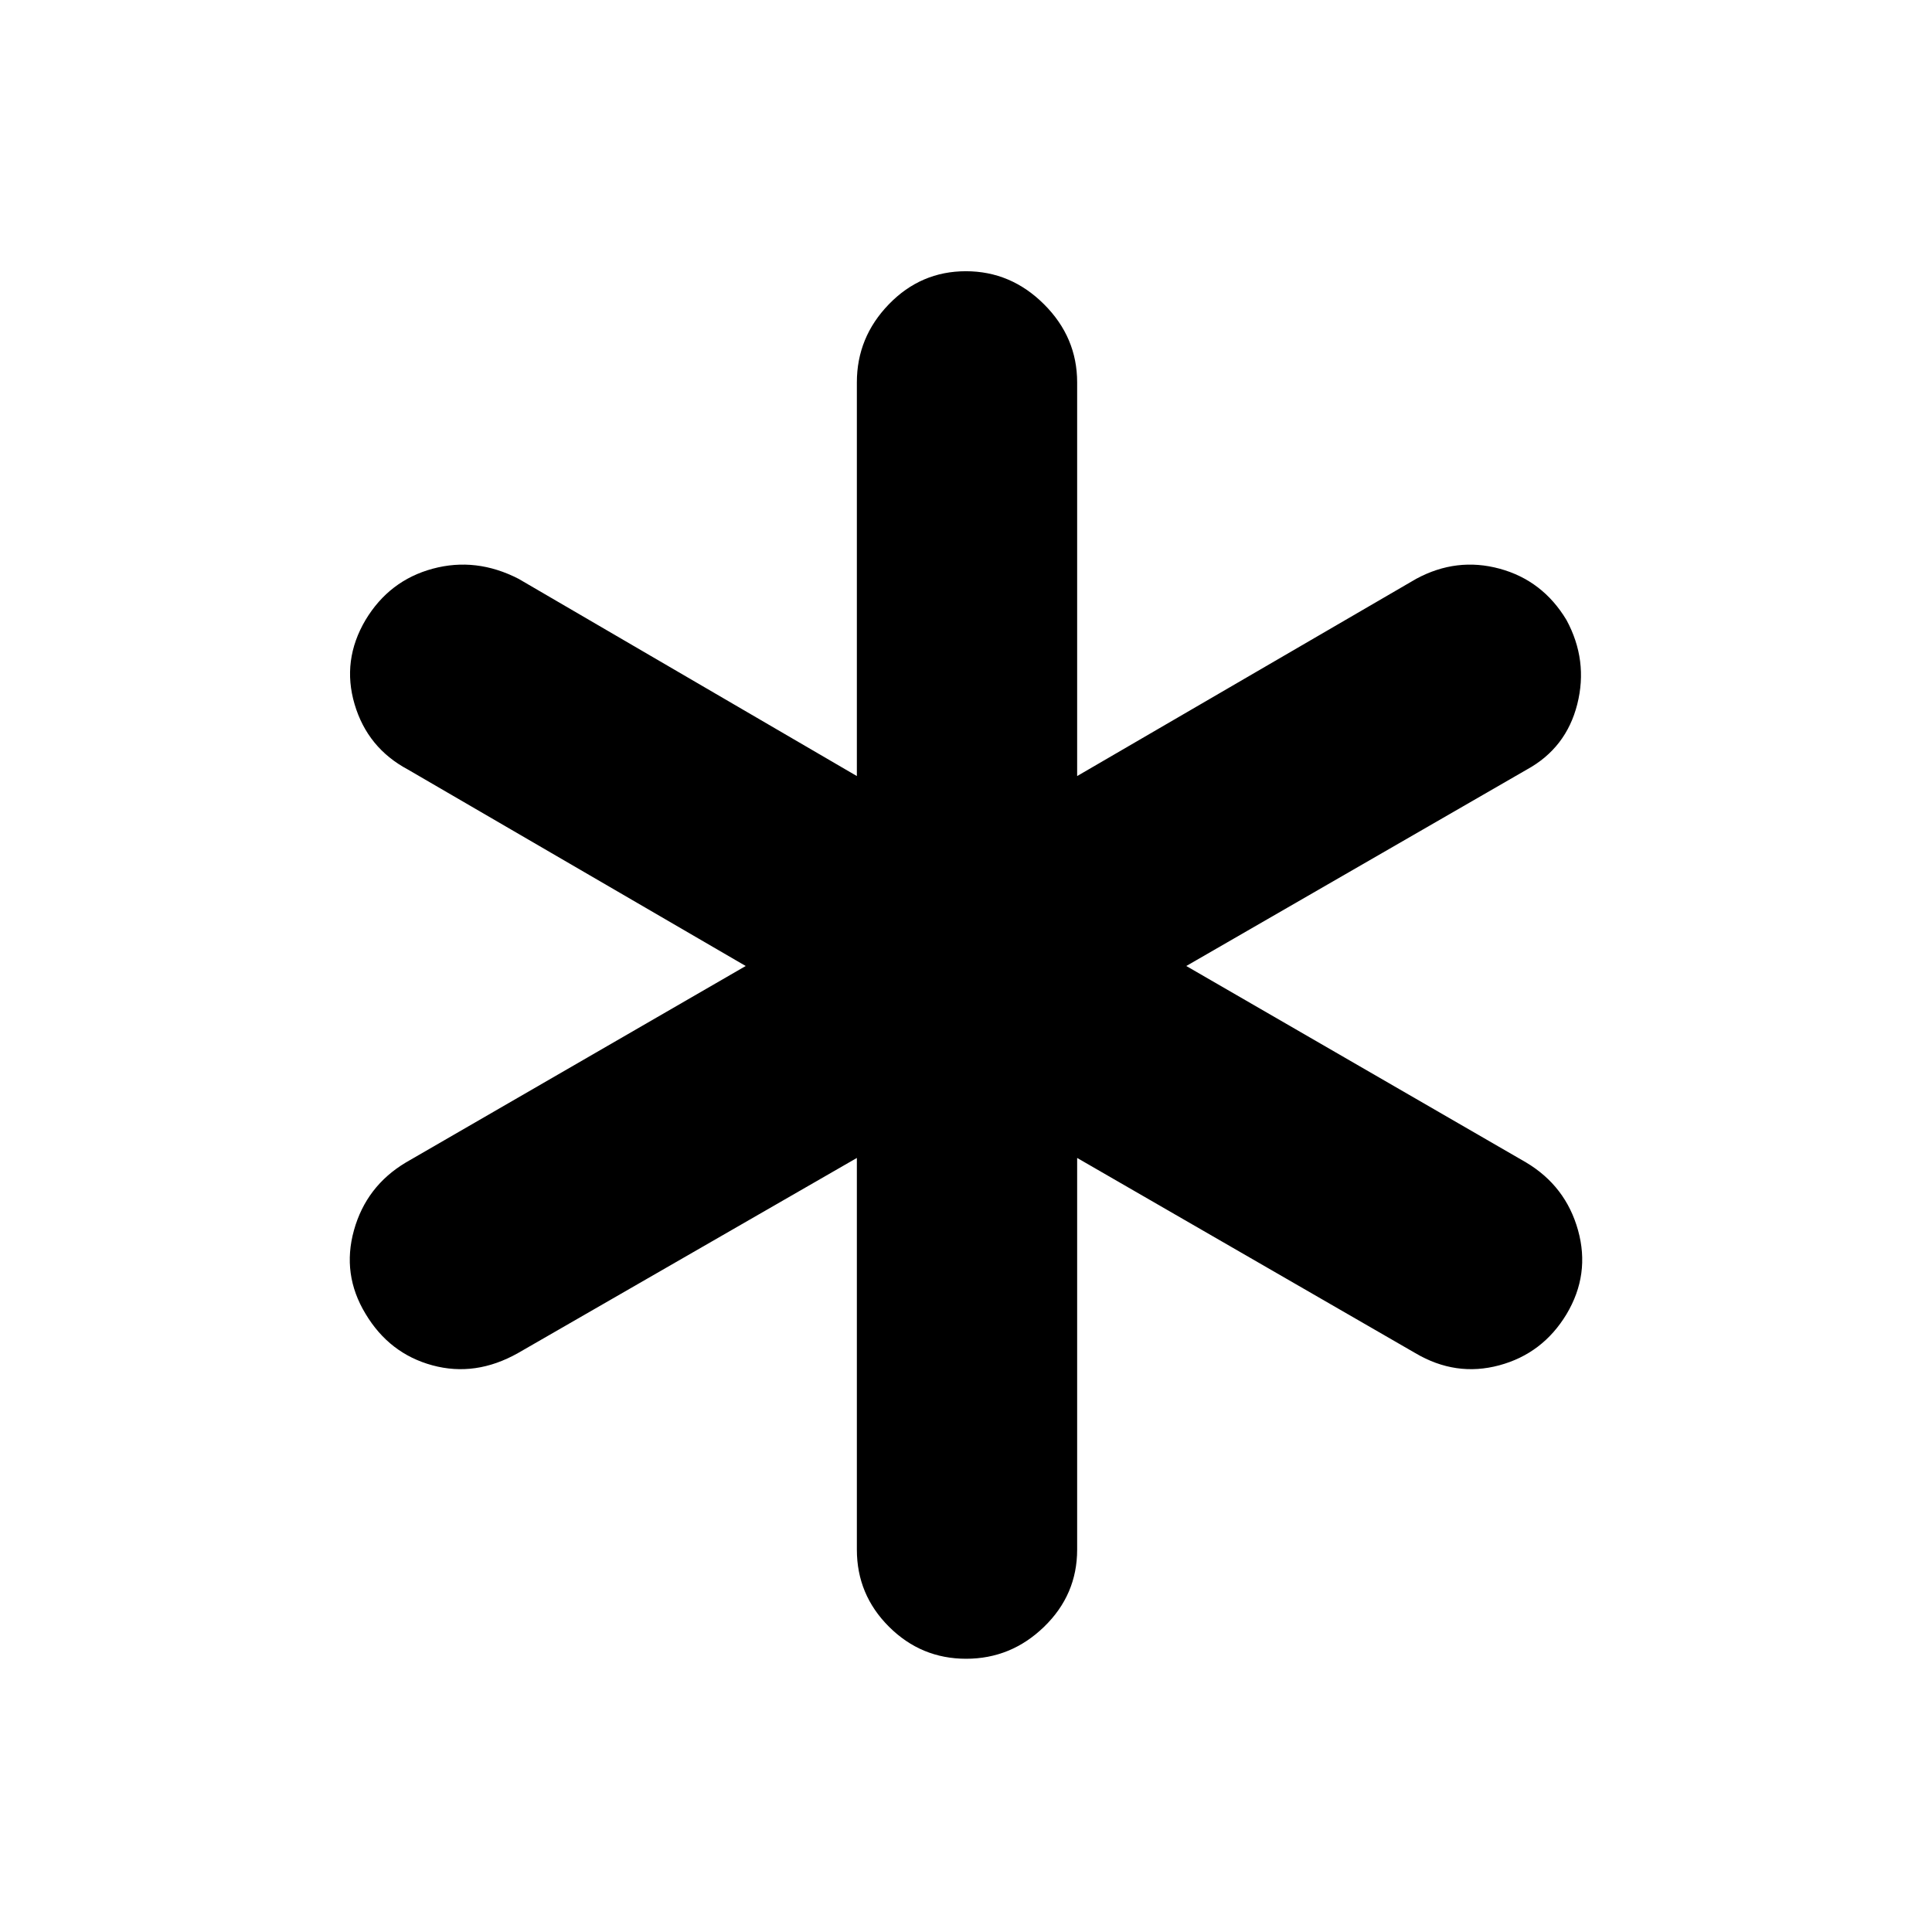 <svg xmlns="http://www.w3.org/2000/svg" height="48" viewBox="0 -960 960 960" width="48"><path d="M425.77-190v-194.62l-168.46 97q-21.08 11.85-42.46 6.04-21.39-5.81-33.23-25.62-11.85-19.57-5.74-41.49 6.11-21.93 25.81-33.69L370.54-480l-167.85-97.62q-20.08-10.72-26.5-32.47-6.42-21.76 5.43-41.83 11.84-19.69 33.42-25.5 21.58-5.81 42.65 5.04l168.08 98V-770q0-22.4 15.9-38.81 15.9-16.42 38.27-16.42 22.37 0 38.83 16.42 16.46 16.41 16.46 38.81v195.62l168.46-98q20.08-10.85 41.46-5.04 21.39 5.81 33.23 25.5 10.85 20.07 5.36 41.83-5.5 21.75-25.05 32.47L589.46-480l168.85 97.62q19.7 11.76 25.81 33.69 6.11 21.92-5.74 41.73-11.84 19.57-33.42 25.38-21.58 5.81-41.65-6.04l-168.08-97V-190q0 22.4-16.4 38.31-16.4 15.92-38.77 15.92-22.37 0-38.33-15.92-15.96-15.91-15.96-38.31Z"/></svg>
